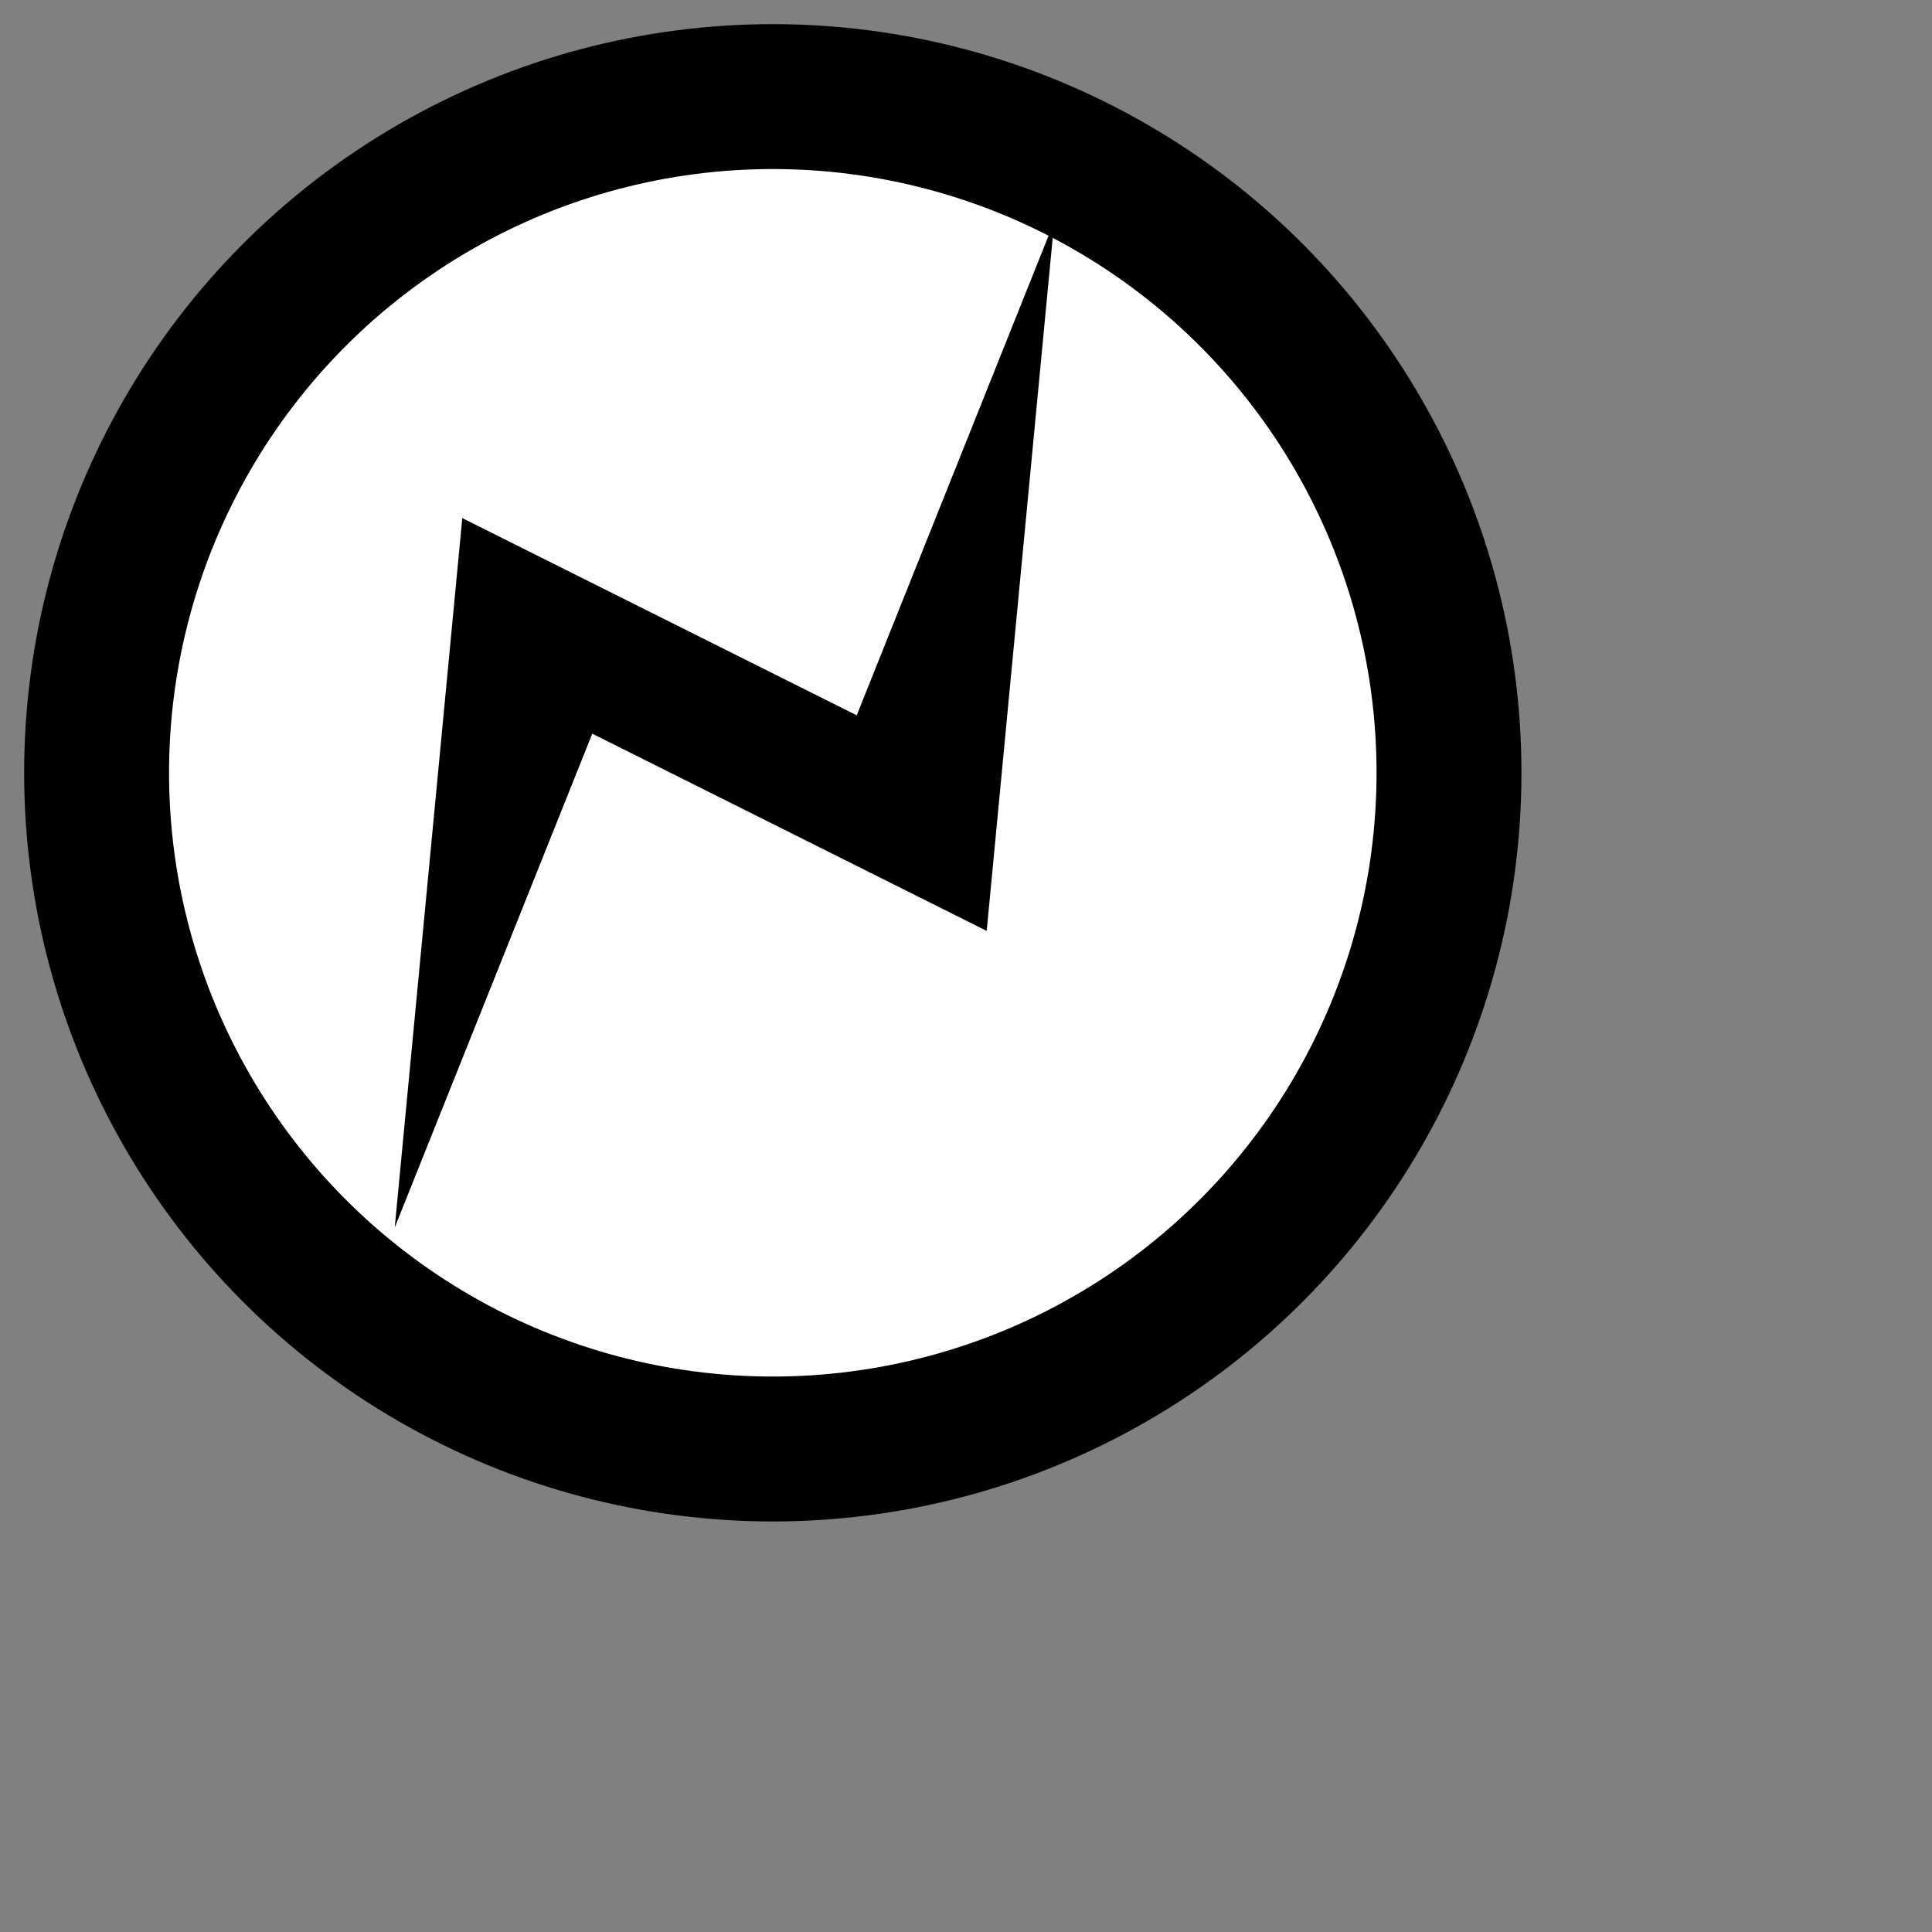 <?xml version="1.0" encoding="UTF-8" standalone="no"?>
<svg
   xmlns="http://www.w3.org/2000/svg"
   xmlns:wapama="http://www.wapama.net/diagram"
   width="40"
   height="40"
   version="1.0">
  <rect width="100%" height="100%" fill="#808080" stroke="none"/>
  <defs></defs>
  <wapama:magnets>
  	<wapama:magnet wapama:cx="16" wapama:cy="16" wapama:default="yes" />
  </wapama:magnets>
  <g pointer-events="fill">
    <circle id="frame" cx="16" cy="16" r="14" stroke="black" fill="white" stroke-width="3"/>
    
    <polygon stroke="black" fill="black" stroke-width="1" points="21,8 20,18.5 12,14.5 9,22 10,11.5 18,15.5" stroke-linecap="butt" stroke-linejoin="miter" stroke-miterlimit="10" />
  </g>
</svg>